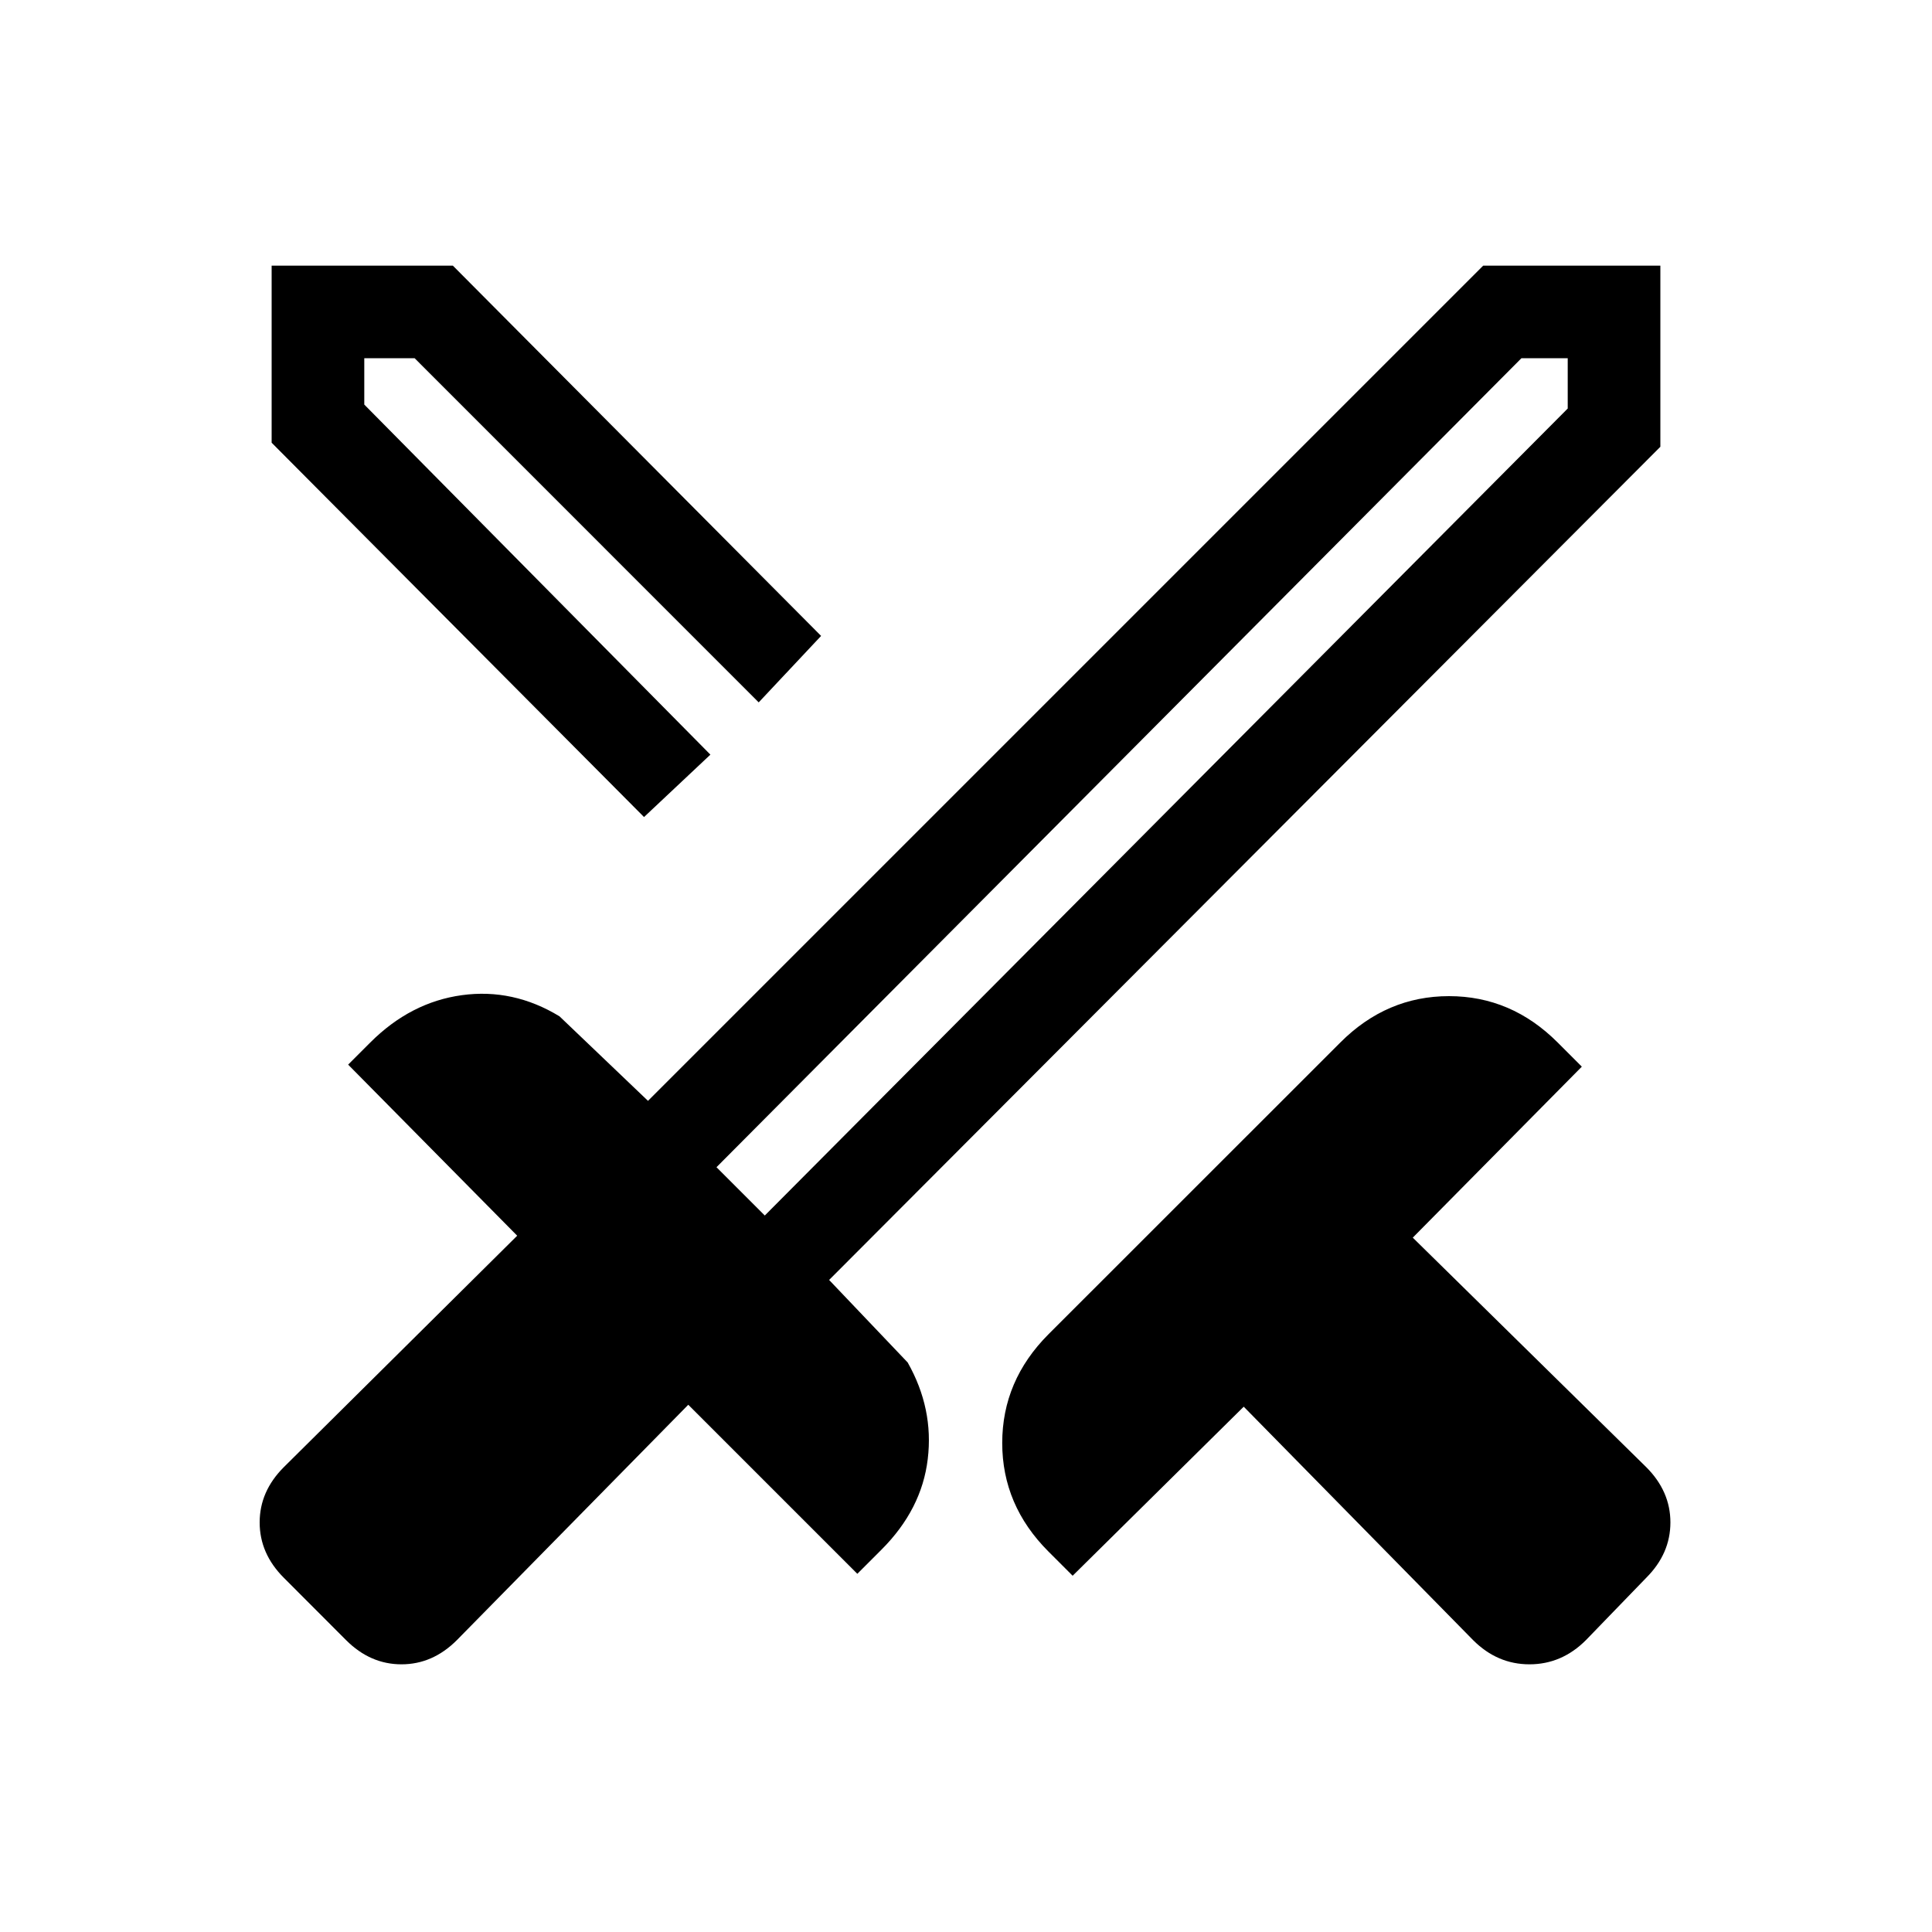 <svg xmlns="http://www.w3.org/2000/svg" height="20" width="20"><path d="m15.25 16.979-2.375-2.417-1.771 1.75-.25-.25q-.479-.479-.479-1.124 0-.646.479-1.126l3.021-3.02q.479-.48 1.125-.48t1.125.48l.25.25-1.75 1.77 2.417 2.376q.25.25.25.572 0 .323-.25.573l-.625.646q-.25.25-.584.25-.333 0-.583-.25Zm1.938-12.354L8.583 13.25l.813.854q.271.479.208 1-.062.521-.479.938l-.25.25-1.75-1.75-2.396 2.437q-.25.25-.573.25-.323 0-.573-.25l-.645-.646q-.25-.25-.25-.573 0-.322.25-.572l2.416-2.396-1.75-1.771.229-.229q.417-.417.948-.49.531-.073 1.011.219l.916.875 8.646-8.646h1.834ZM7.354 7.812l.25-.312.25-.229-.25.229Zm-.687.646L2.812 4.583V2.75h1.876L8.5 6.583l-.646.688-3.562-3.563h-.521v.48l3.583 3.624Zm1.25 4.125 8.312-8.354v-.521h-.479l-8.333 8.375Zm0 0-.209-.291-.291-.209.291.209.209.291Z"/></svg>